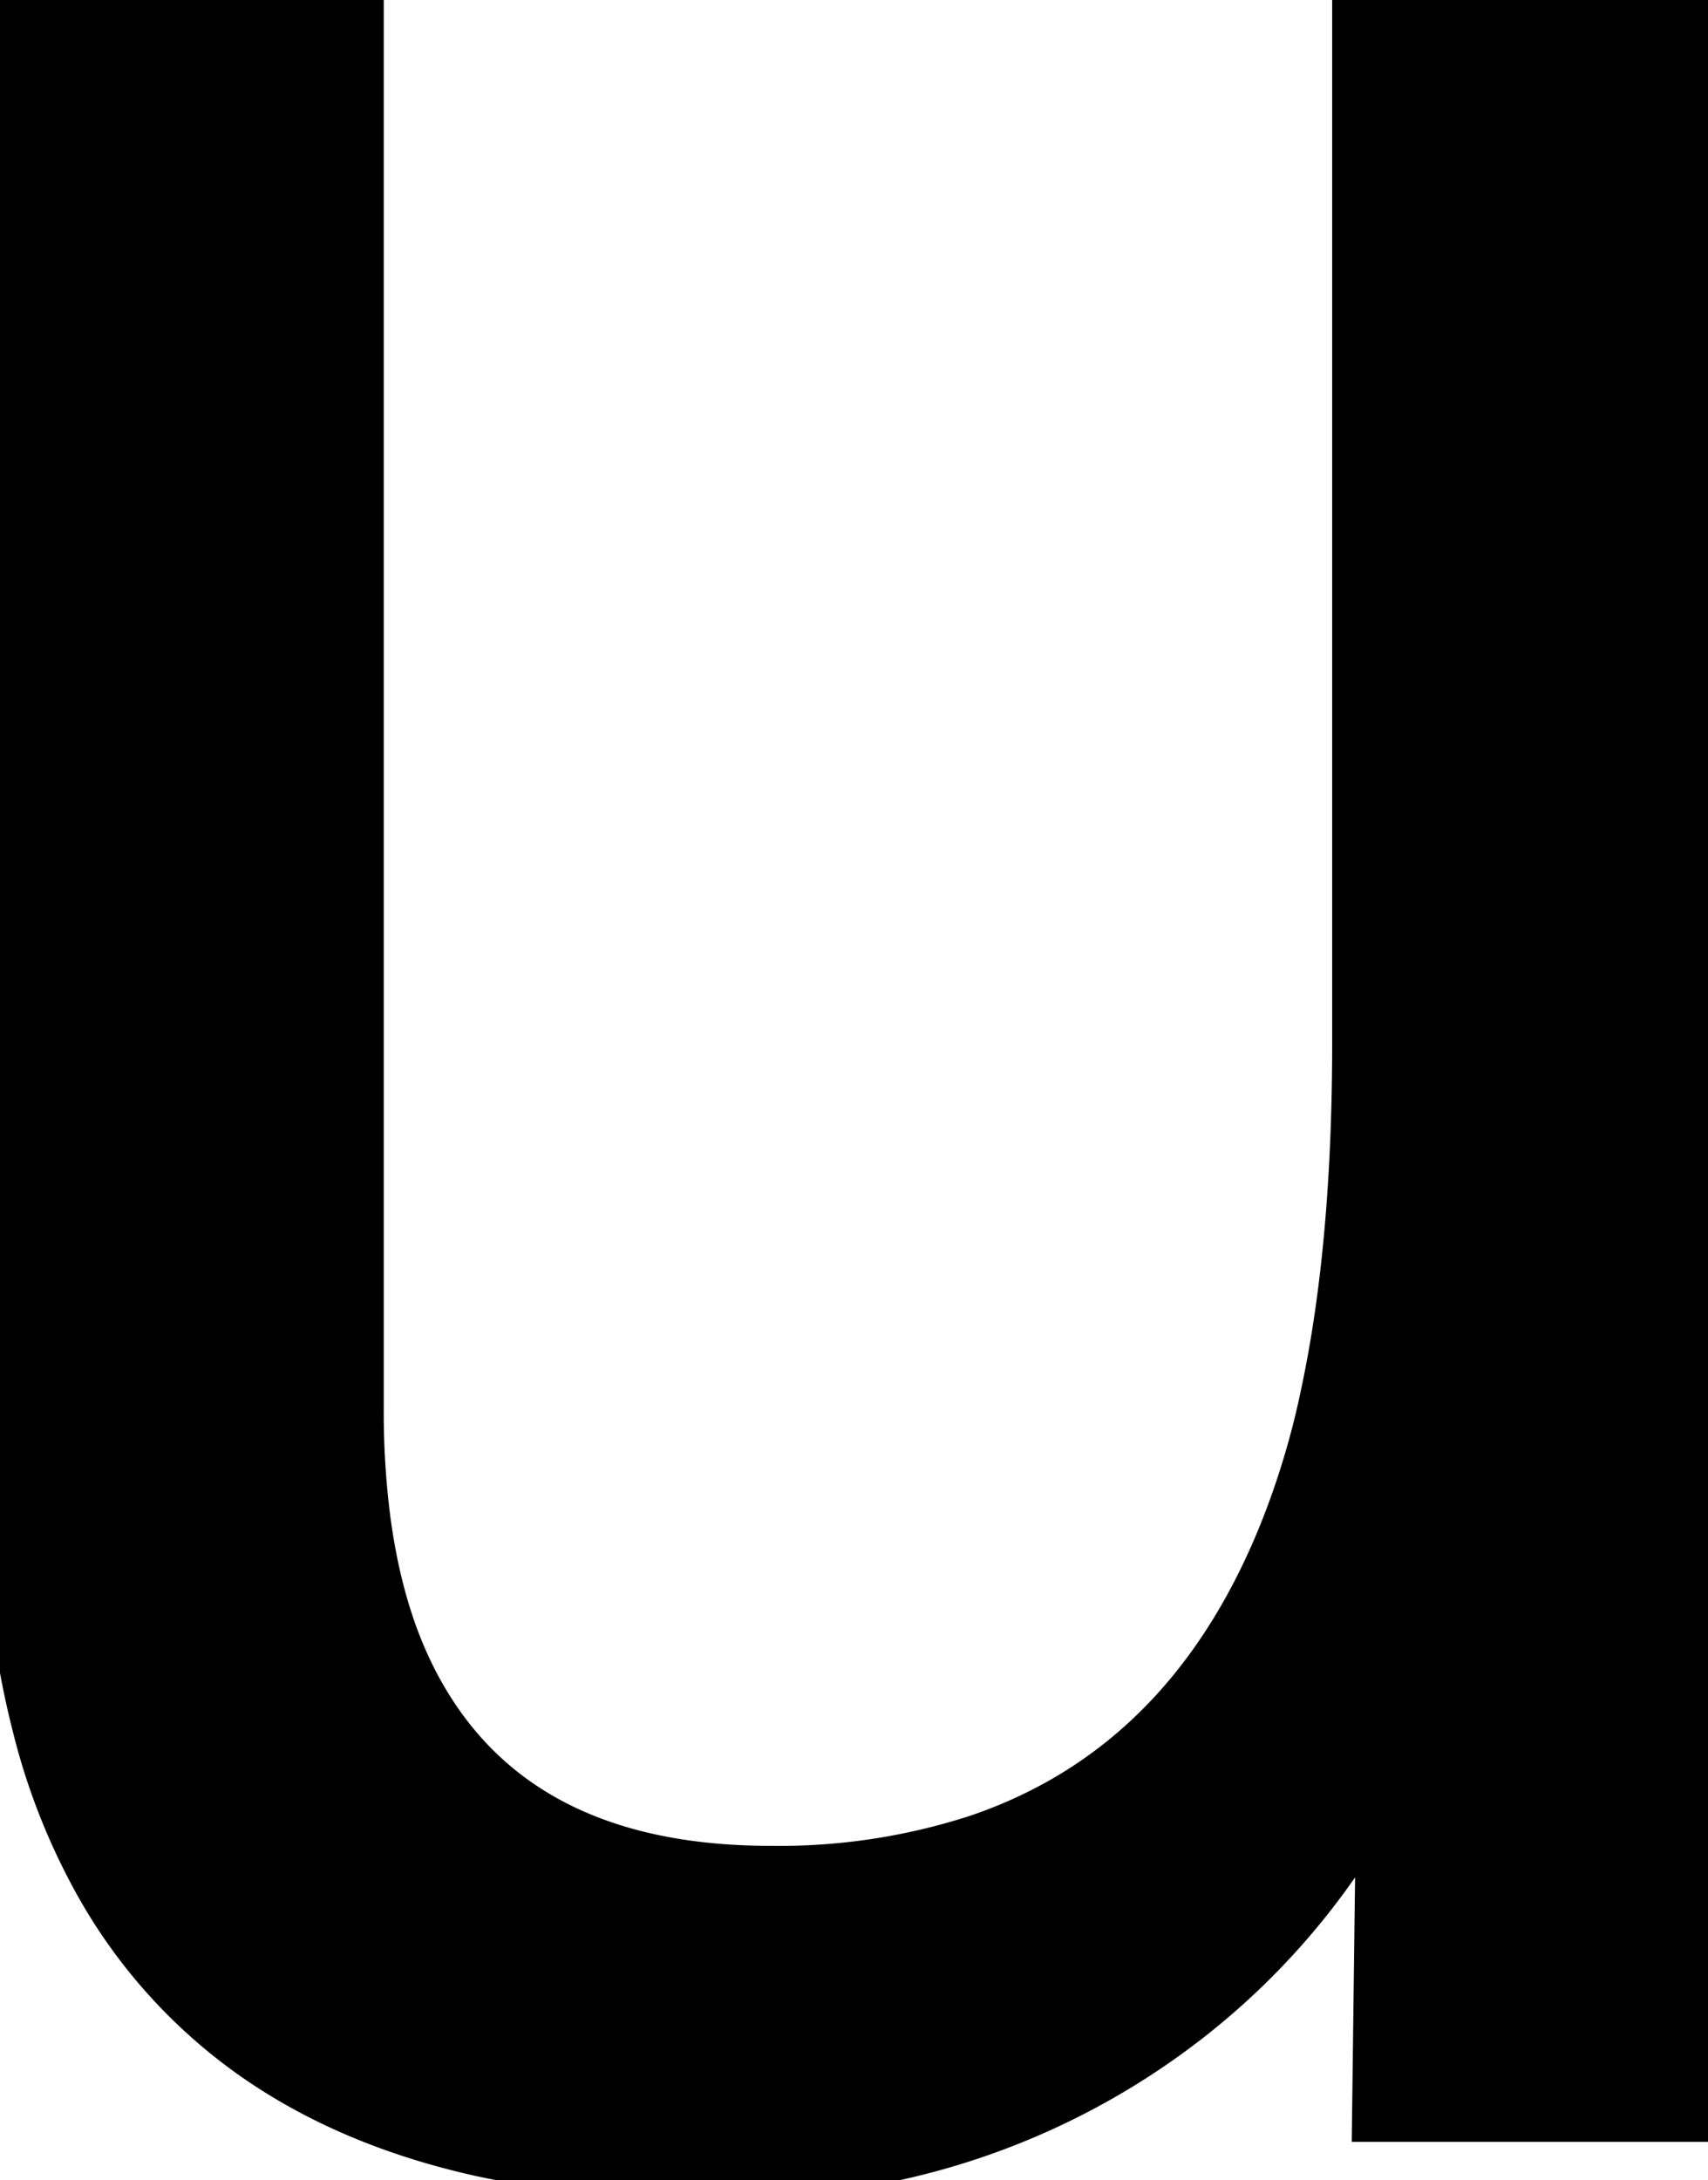 <svg width="42.09" height="53.712" viewBox="0 0 42.09 53.712" xmlns="http://www.w3.org/2000/svg"><g id="svgGroup" stroke-linecap="round" fill-rule="evenodd" font-size="9pt" stroke="#000" stroke-width="0.25mm" fill="#000" style="stroke:#000;stroke-width:0.25mm;fill:#000"><path d="M 0 0 L 8.984 0 L 8.984 34.717 A 20.709 20.709 0 0 0 9.148 37.405 Q 9.327 38.763 9.698 39.897 A 10.011 10.011 0 0 0 10.254 41.26 Q 12.598 45.947 18.994 45.947 A 15.712 15.712 0 0 0 24.044 45.186 Q 28.583 43.652 30.914 39.026 A 17.113 17.113 0 0 0 31.494 37.744 A 20.047 20.047 0 0 0 32.523 34.336 Q 33.289 30.771 33.301 25.84 A 64.616 64.616 0 0 0 33.301 25.684 L 33.301 0 L 42.09 0 L 42.09 52.295 L 33.789 52.295 L 33.887 44.58 A 17.729 17.729 0 0 1 29.639 49.609 A 18.146 18.146 0 0 1 19.622 53.611 A 23.484 23.484 0 0 1 17.432 53.711 A 25.873 25.873 0 0 1 11.85 53.152 Q 8.496 52.41 6.083 50.682 A 12.998 12.998 0 0 1 2.197 46.24 A 15.804 15.804 0 0 1 0.775 42.544 Q 0.315 40.748 0.128 38.618 A 35.184 35.184 0 0 1 0 35.547 L 0 0 Z" vector-effect="non-scaling-stroke"/></g></svg>